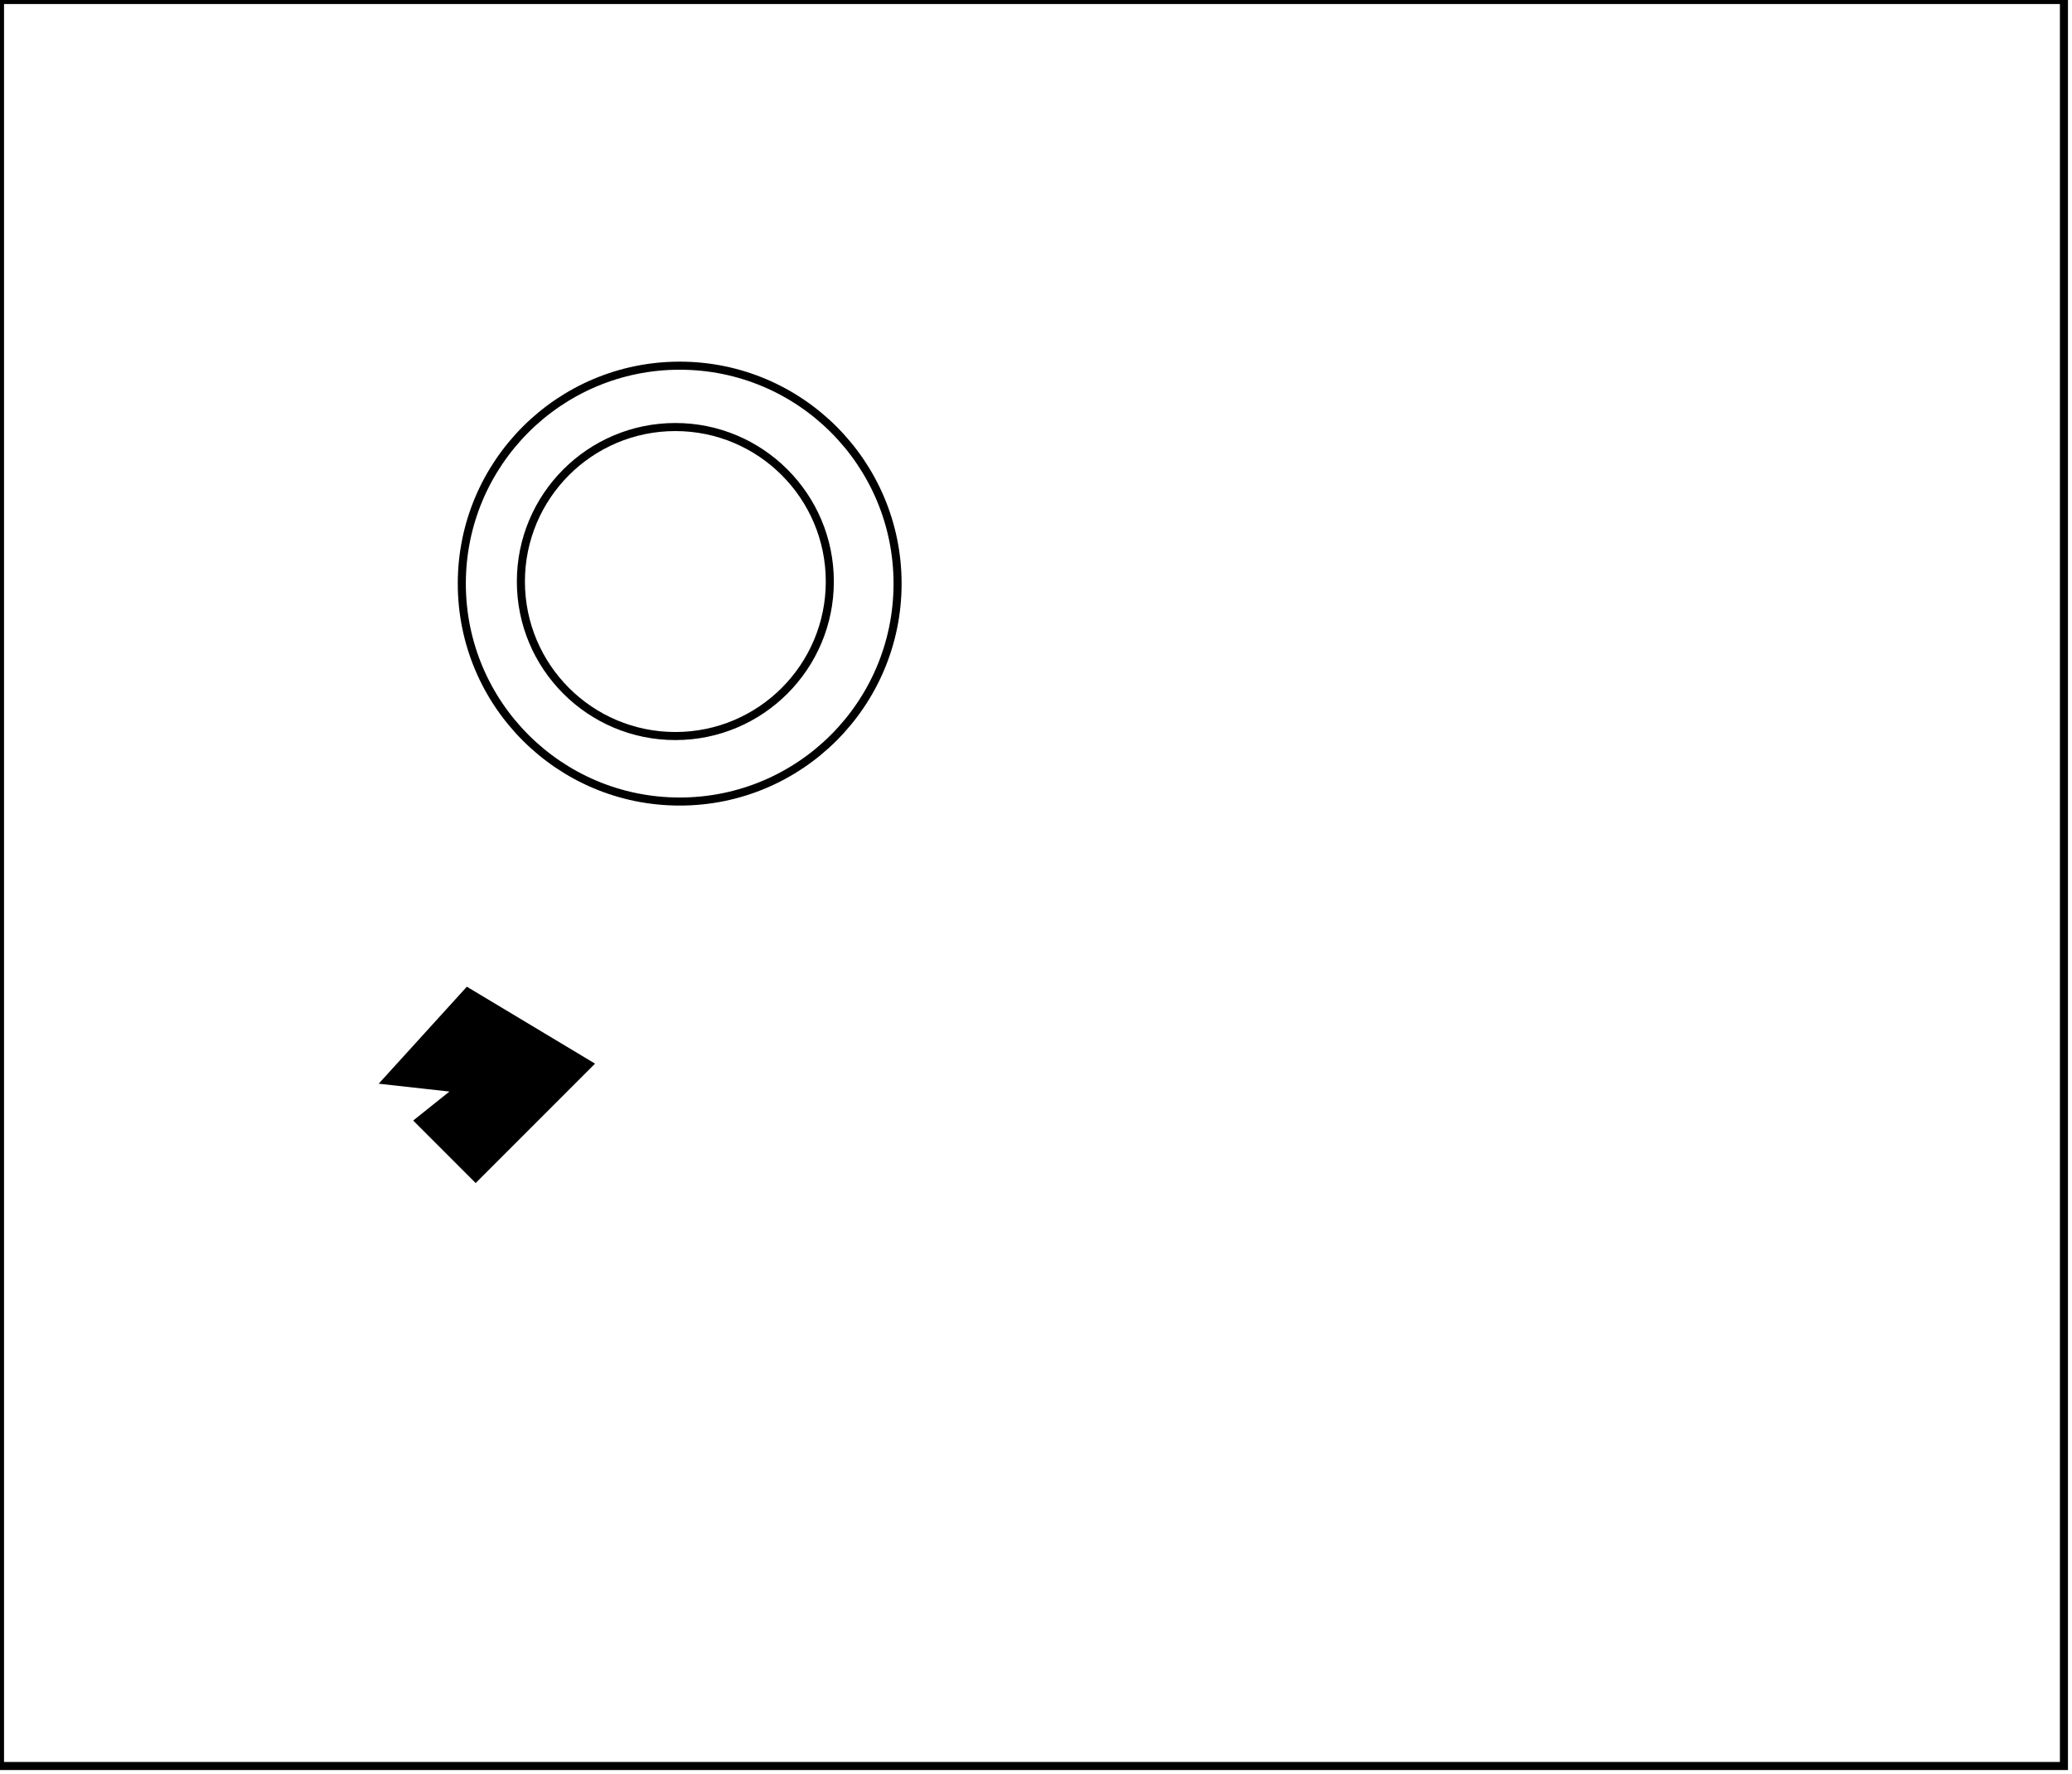 <?xml version="1.0" encoding="utf-8" ?>
<svg baseProfile="full" height="220" version="1.1" width="257" xmlns="http://www.w3.org/2000/svg" xmlns:ev="http://www.w3.org/2001/xml-events" xmlns:xlink="http://www.w3.org/1999/xlink"><defs /><rect fill="white" height="220" width="257" x="0" y="0" /><path d="M 58,123 L 73,132 L 59,146 L 52,139 L 57,135 L 48,134 Z" fill="black" stroke="black" stroke-width="1" /><circle cx="83.767" cy="72.116" fill="none" r="19.159" stroke="black" stroke-width="1" /><circle cx="84.305" cy="72.373" fill="none" r="27.025" stroke="black" stroke-width="1" /><path d="M 0,0 L 0,219 L 256,219 L 256,0 Z" fill="none" stroke="black" stroke-width="1" /></svg>
